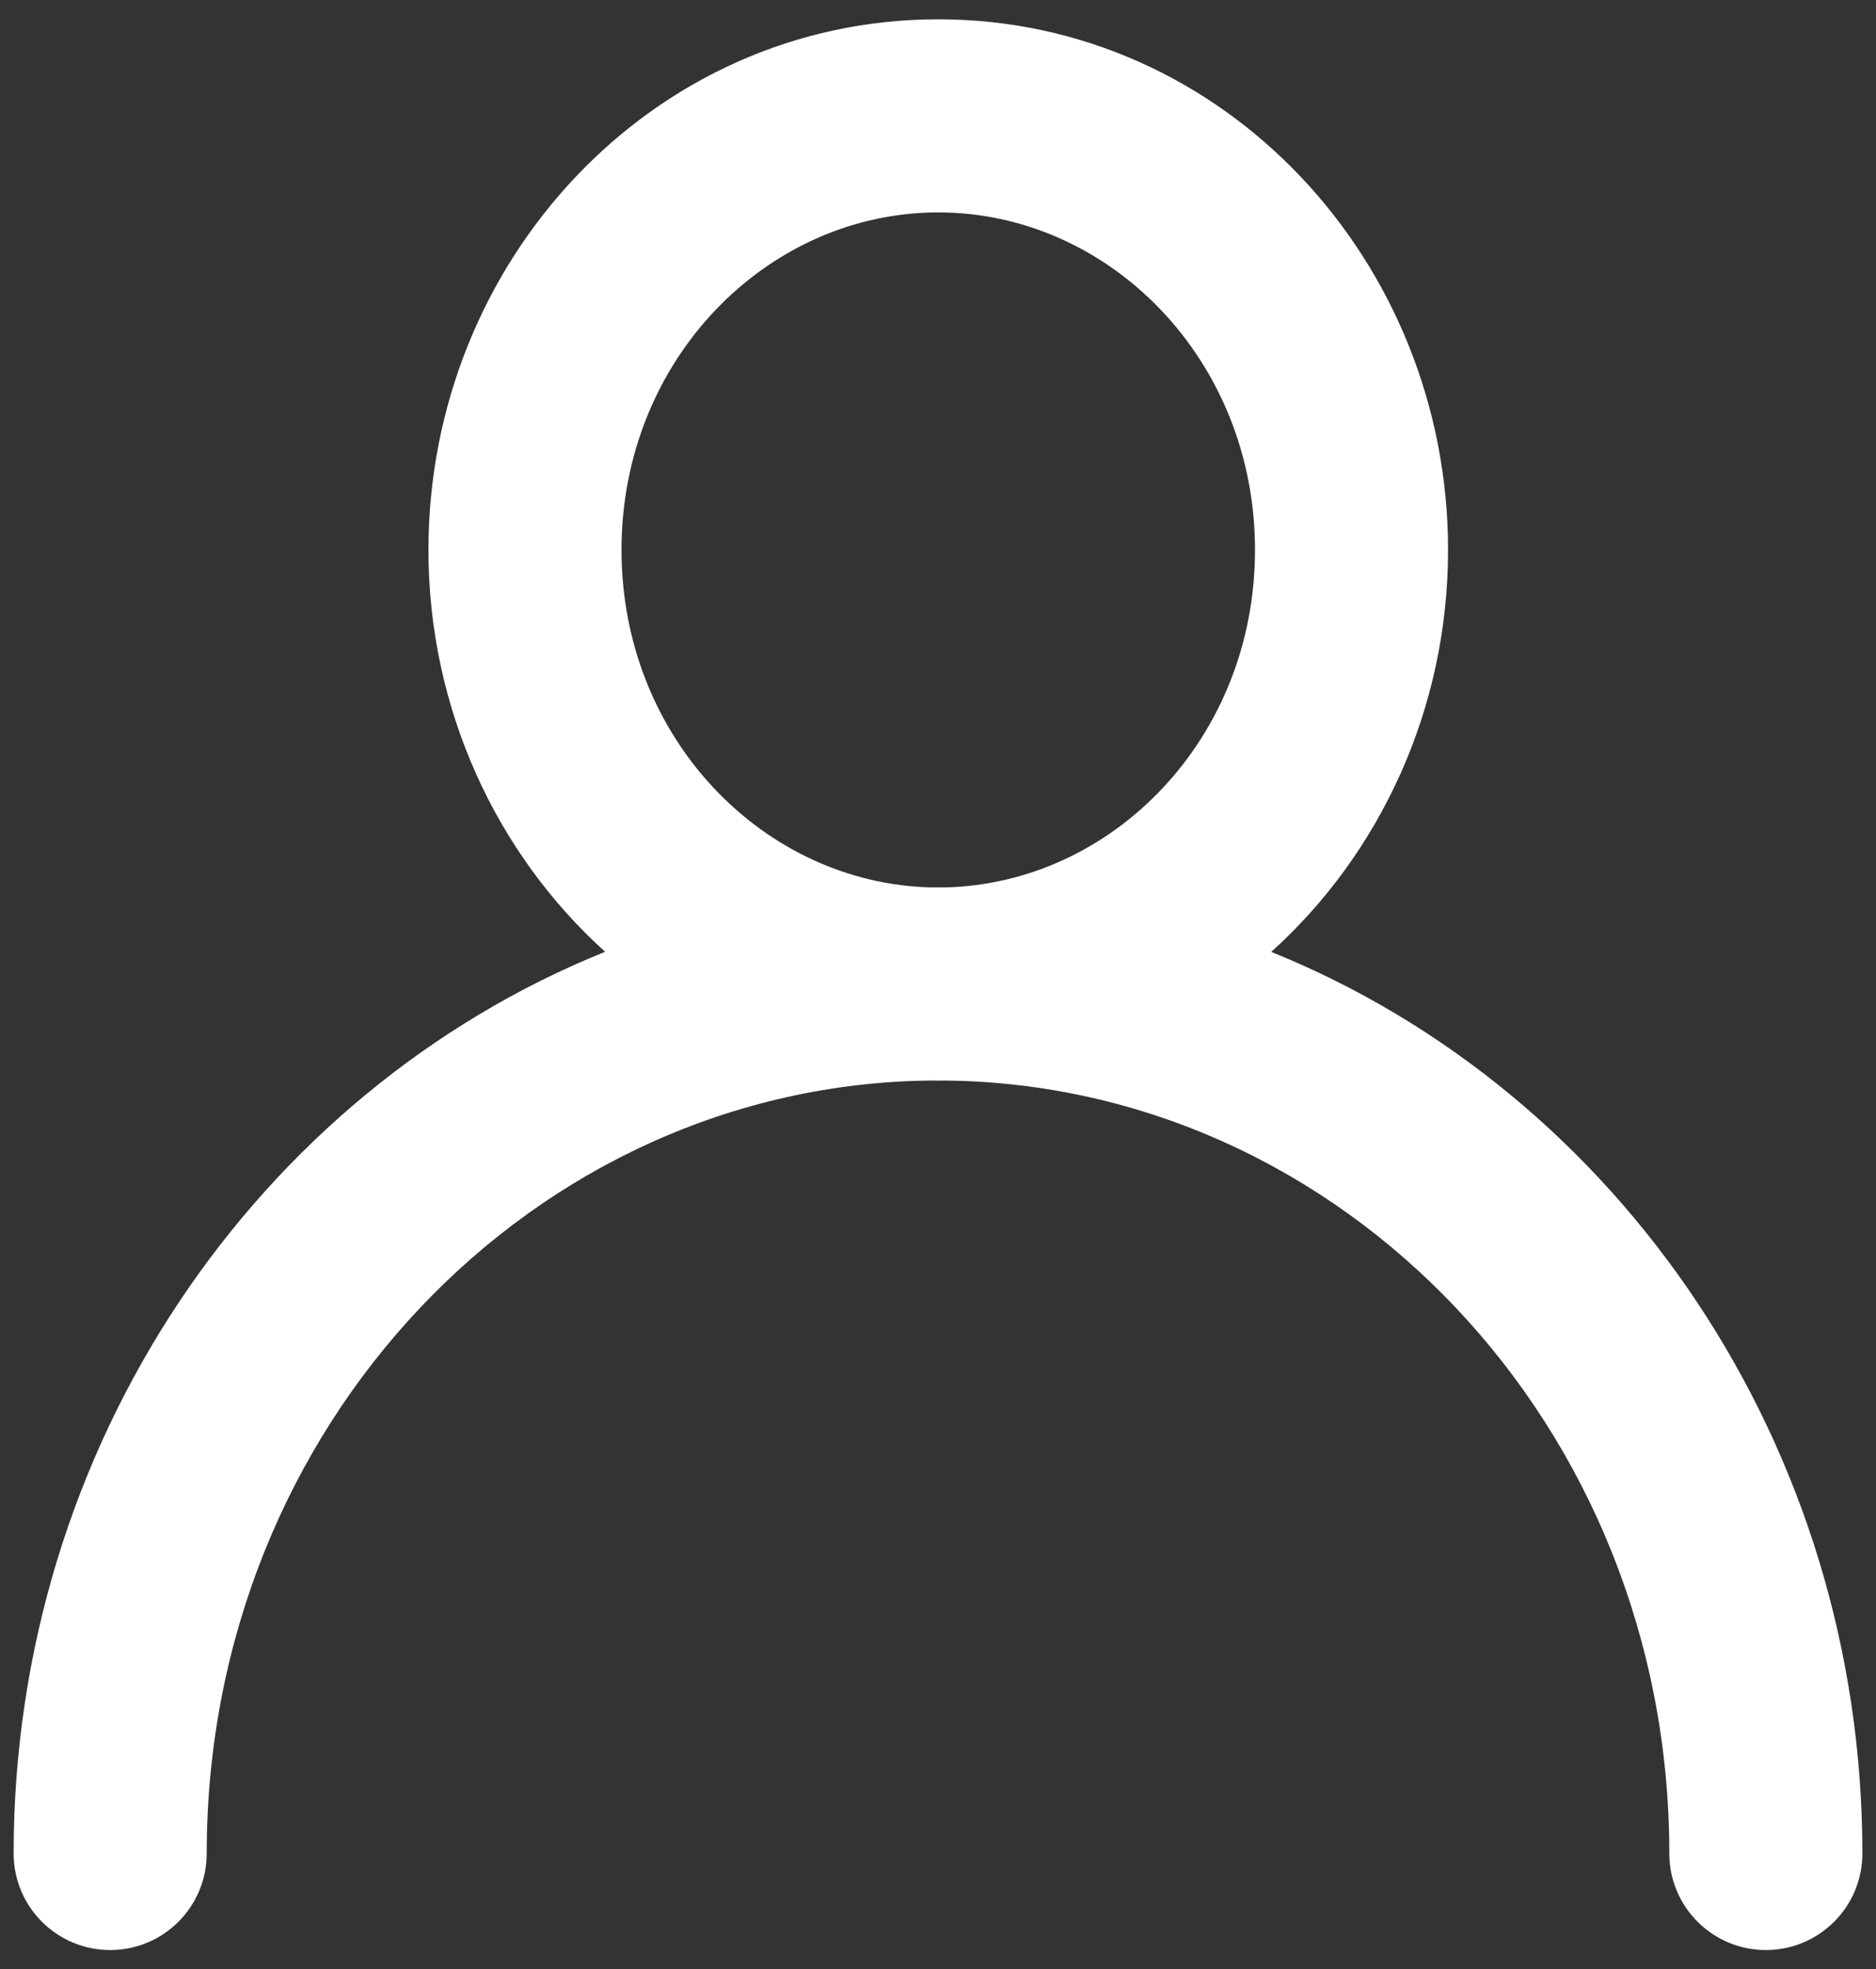 <svg width="81" height="85" viewBox="0 0 81 85" fill="none" xmlns="http://www.w3.org/2000/svg">
<rect x="0" y="0" width="81" height="85" fill="#333333" stroke="none"/>
<path id="Union" fill-rule="evenodd" clip-rule="evenodd" d="M26.835 23.736C26.835 15.497 33.147 9.168 40.511 9.168C47.874 9.168 54.187 15.497 54.187 23.736C54.187 31.876 48.028 38.15 40.78 38.302C40.687 38.301 40.593 38.301 40.5 38.301C40.412 38.301 40.325 38.301 40.237 38.302C32.991 38.147 26.835 31.874 26.835 23.736ZM26.128 41.08C21.431 36.847 18.499 30.596 18.499 23.736C18.499 11.281 28.165 0.833 40.511 0.833C52.857 0.833 62.523 11.281 62.523 23.736C62.523 30.6 59.588 36.853 54.888 41.085C69.895 47.142 80.412 62.391 80.412 79.999C80.412 82.301 78.546 84.167 76.244 84.167C73.942 84.167 72.076 82.301 72.076 79.999C72.076 61.497 57.922 46.818 40.818 46.638C40.715 46.64 40.613 46.641 40.511 46.641C40.406 46.641 40.3 46.64 40.195 46.638C23.085 46.811 8.925 61.492 8.925 79.999C8.925 82.301 7.059 84.167 4.757 84.167C2.455 84.167 0.589 82.301 0.589 79.999C0.589 62.385 11.112 47.132 26.128 41.08Z" fill="white"/>
</svg>

